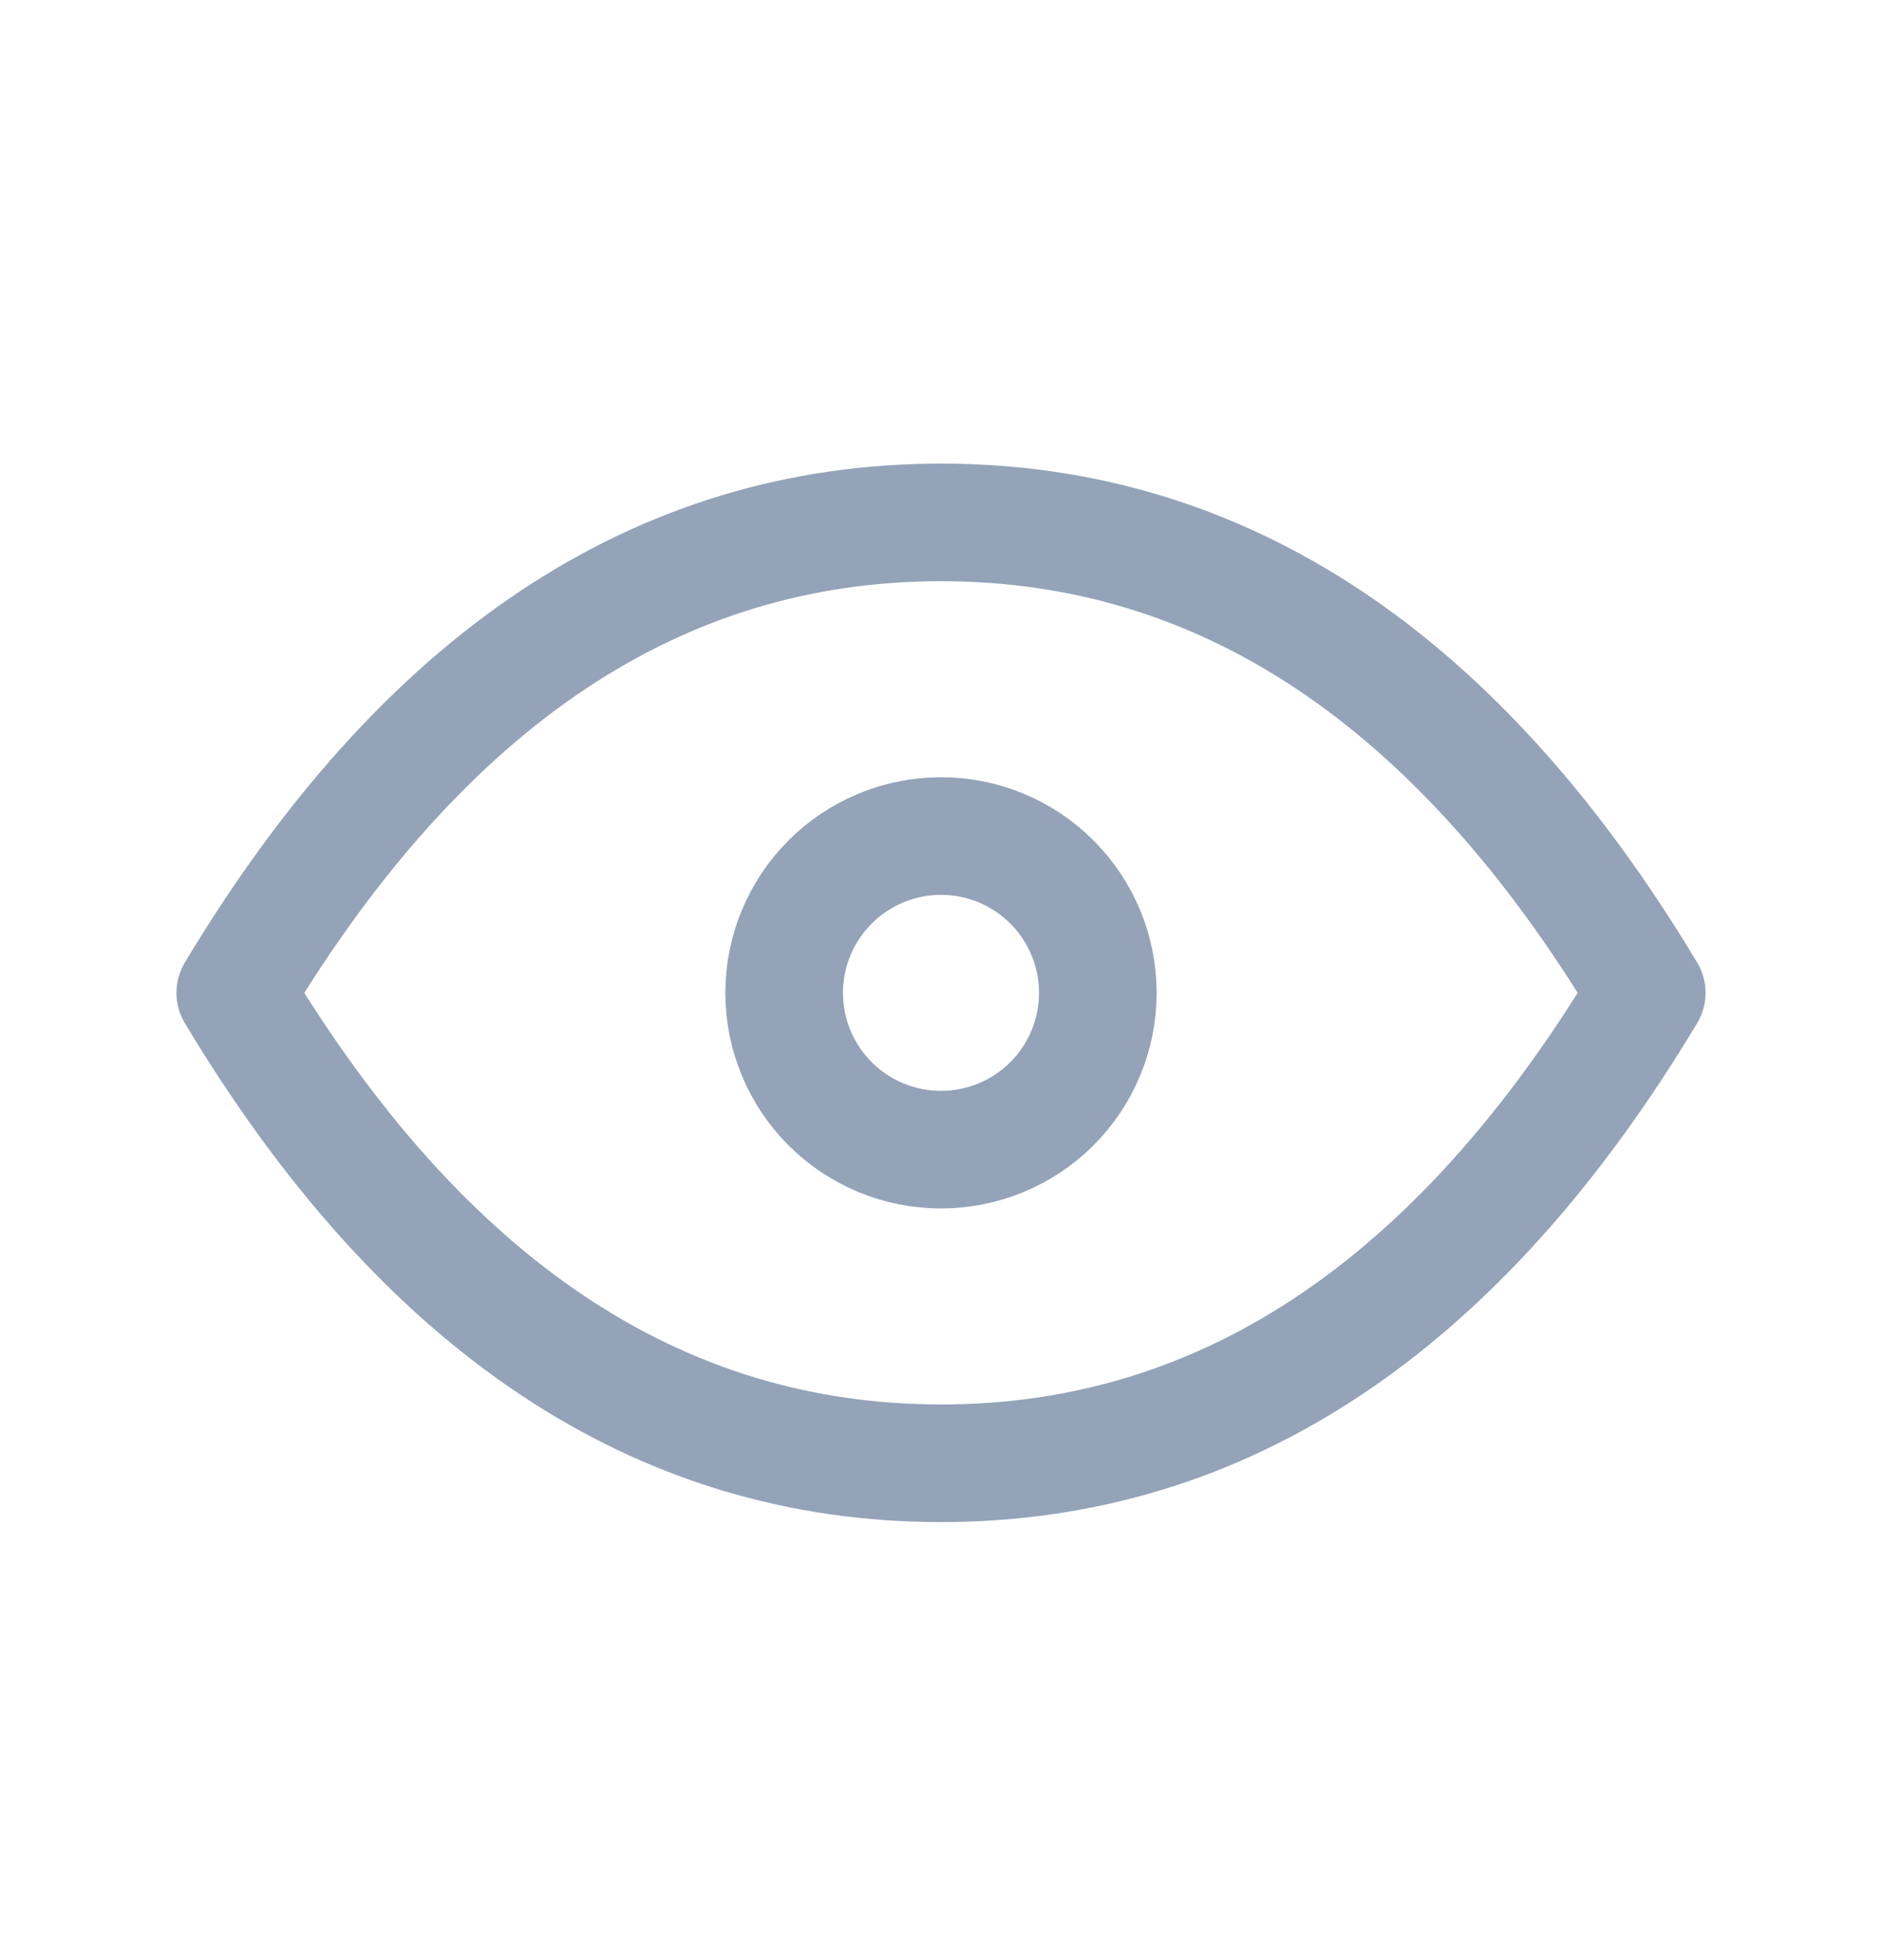 <svg width="24" height="25" viewBox="0 0 24 25" fill="none" xmlns="http://www.w3.org/2000/svg" id="svg159966220_977">
<g clip-path="url(#svg159966220_977_clip0_20_397)">
<path d="M10 12.663C10 13.194 10.211 13.703 10.586 14.078C10.961 14.453 11.47 14.663 12 14.663C12.53 14.663 13.039 14.453 13.414 14.078C13.789 13.703 14 13.194 14 12.663C14 12.133 13.789 11.624 13.414 11.249C13.039 10.874 12.53 10.663 12 10.663C11.47 10.663 10.961 10.874 10.586 11.249C10.211 11.624 10 12.133 10 12.663Z" stroke="#94A3B8" stroke-width="1.5" stroke-linecap="round" stroke-linejoin="round"></path>
<path d="M21 12.663C18.6 16.663 15.6 18.663 12 18.663C8.4 18.663 5.4 16.663 3 12.663C5.4 8.663 8.4 6.663 12 6.663C15.6 6.663 18.6 8.663 21 12.663Z" stroke="#94A3B8" stroke-width="1.5" stroke-linecap="round" stroke-linejoin="round"></path>
</g>
<defs>
<clipPath id="svg159966220_977_clip0_20_397">
<rect width="24" height="24" fill="white" transform="translate(0 0.663)"></rect>
</clipPath>
</defs>
</svg>
